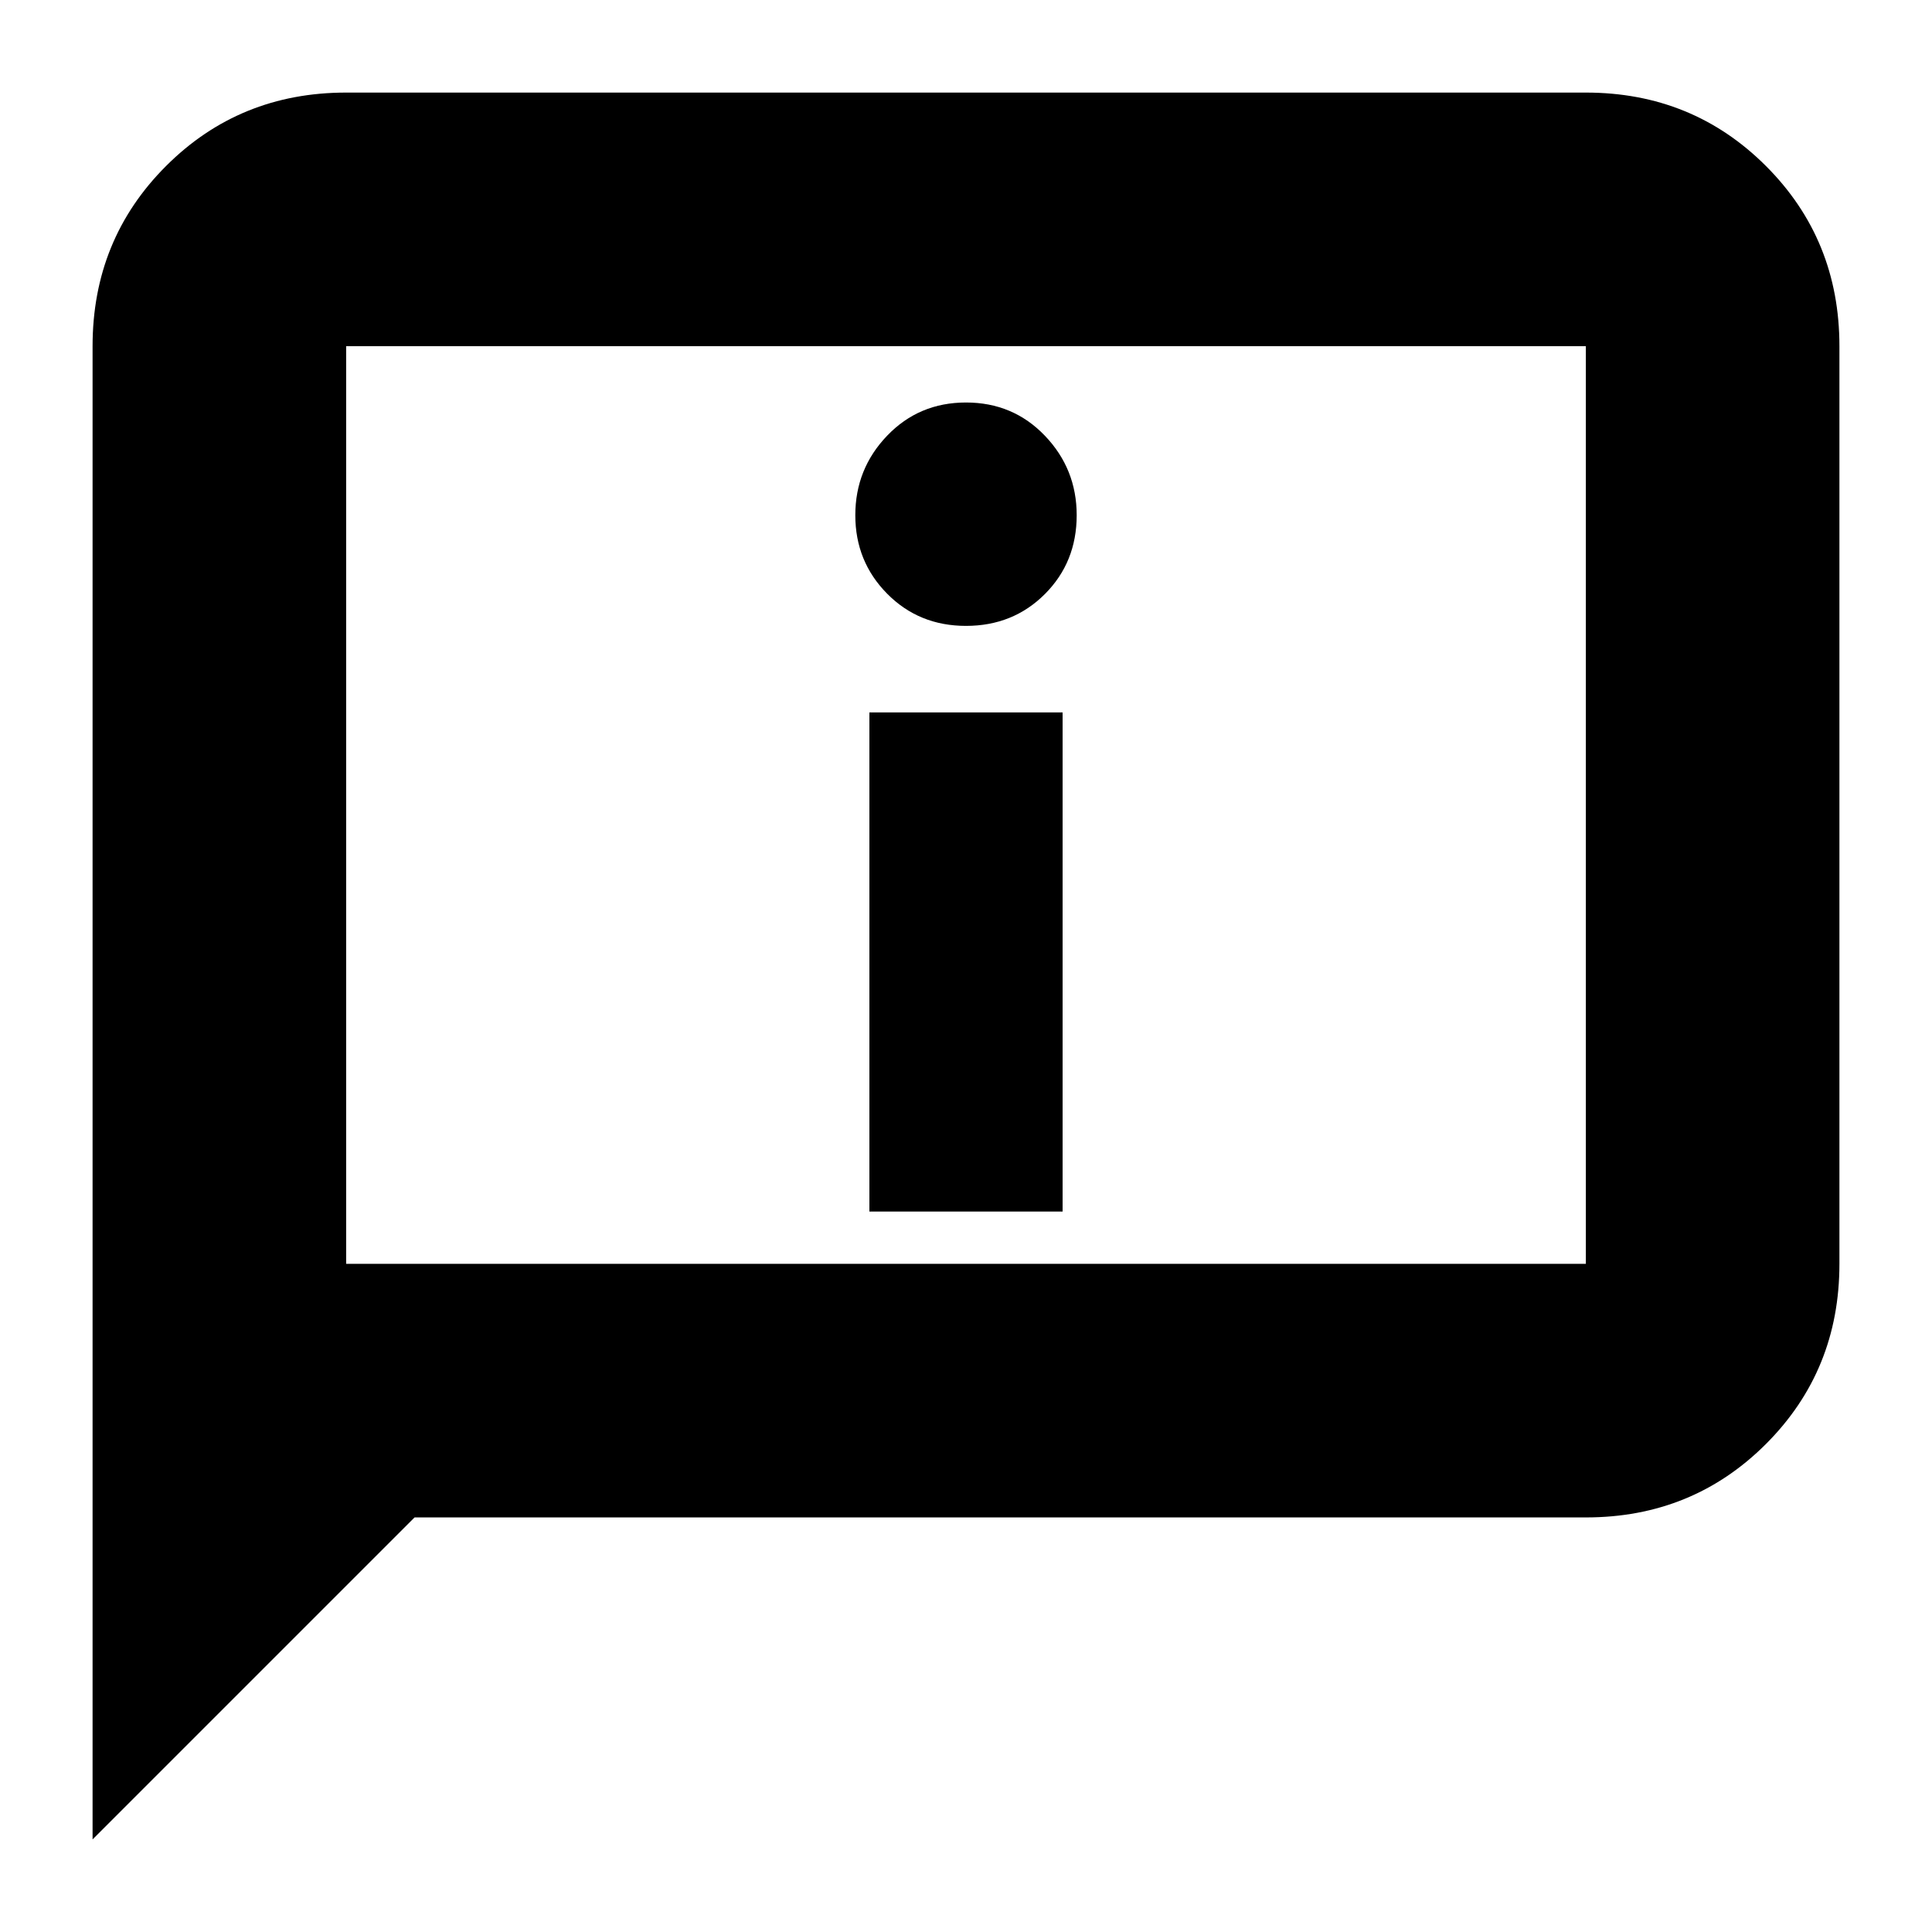 <svg xmlns="http://www.w3.org/2000/svg" height="24" viewBox="0 -960 960 960" width="24"><path d="M480-649q23.38 0 39.19-15.81Q535-680.63 535-704q0-23-15.81-39.5T480-760q-23.37 0-39.19 16.5Q425-727 425-704t15.81 39q15.82 16 39.19 16Zm-48 291h96v-248h-96v248ZM46-46v-742q0-53 36.5-89.5T172-914h616q53 0 89.5 36.5T914-788v456q0 53-36.5 89.5T788-206H206L46-46Zm126-286h616v-456H172v456Zm0 0v-456 456Z"/></svg>